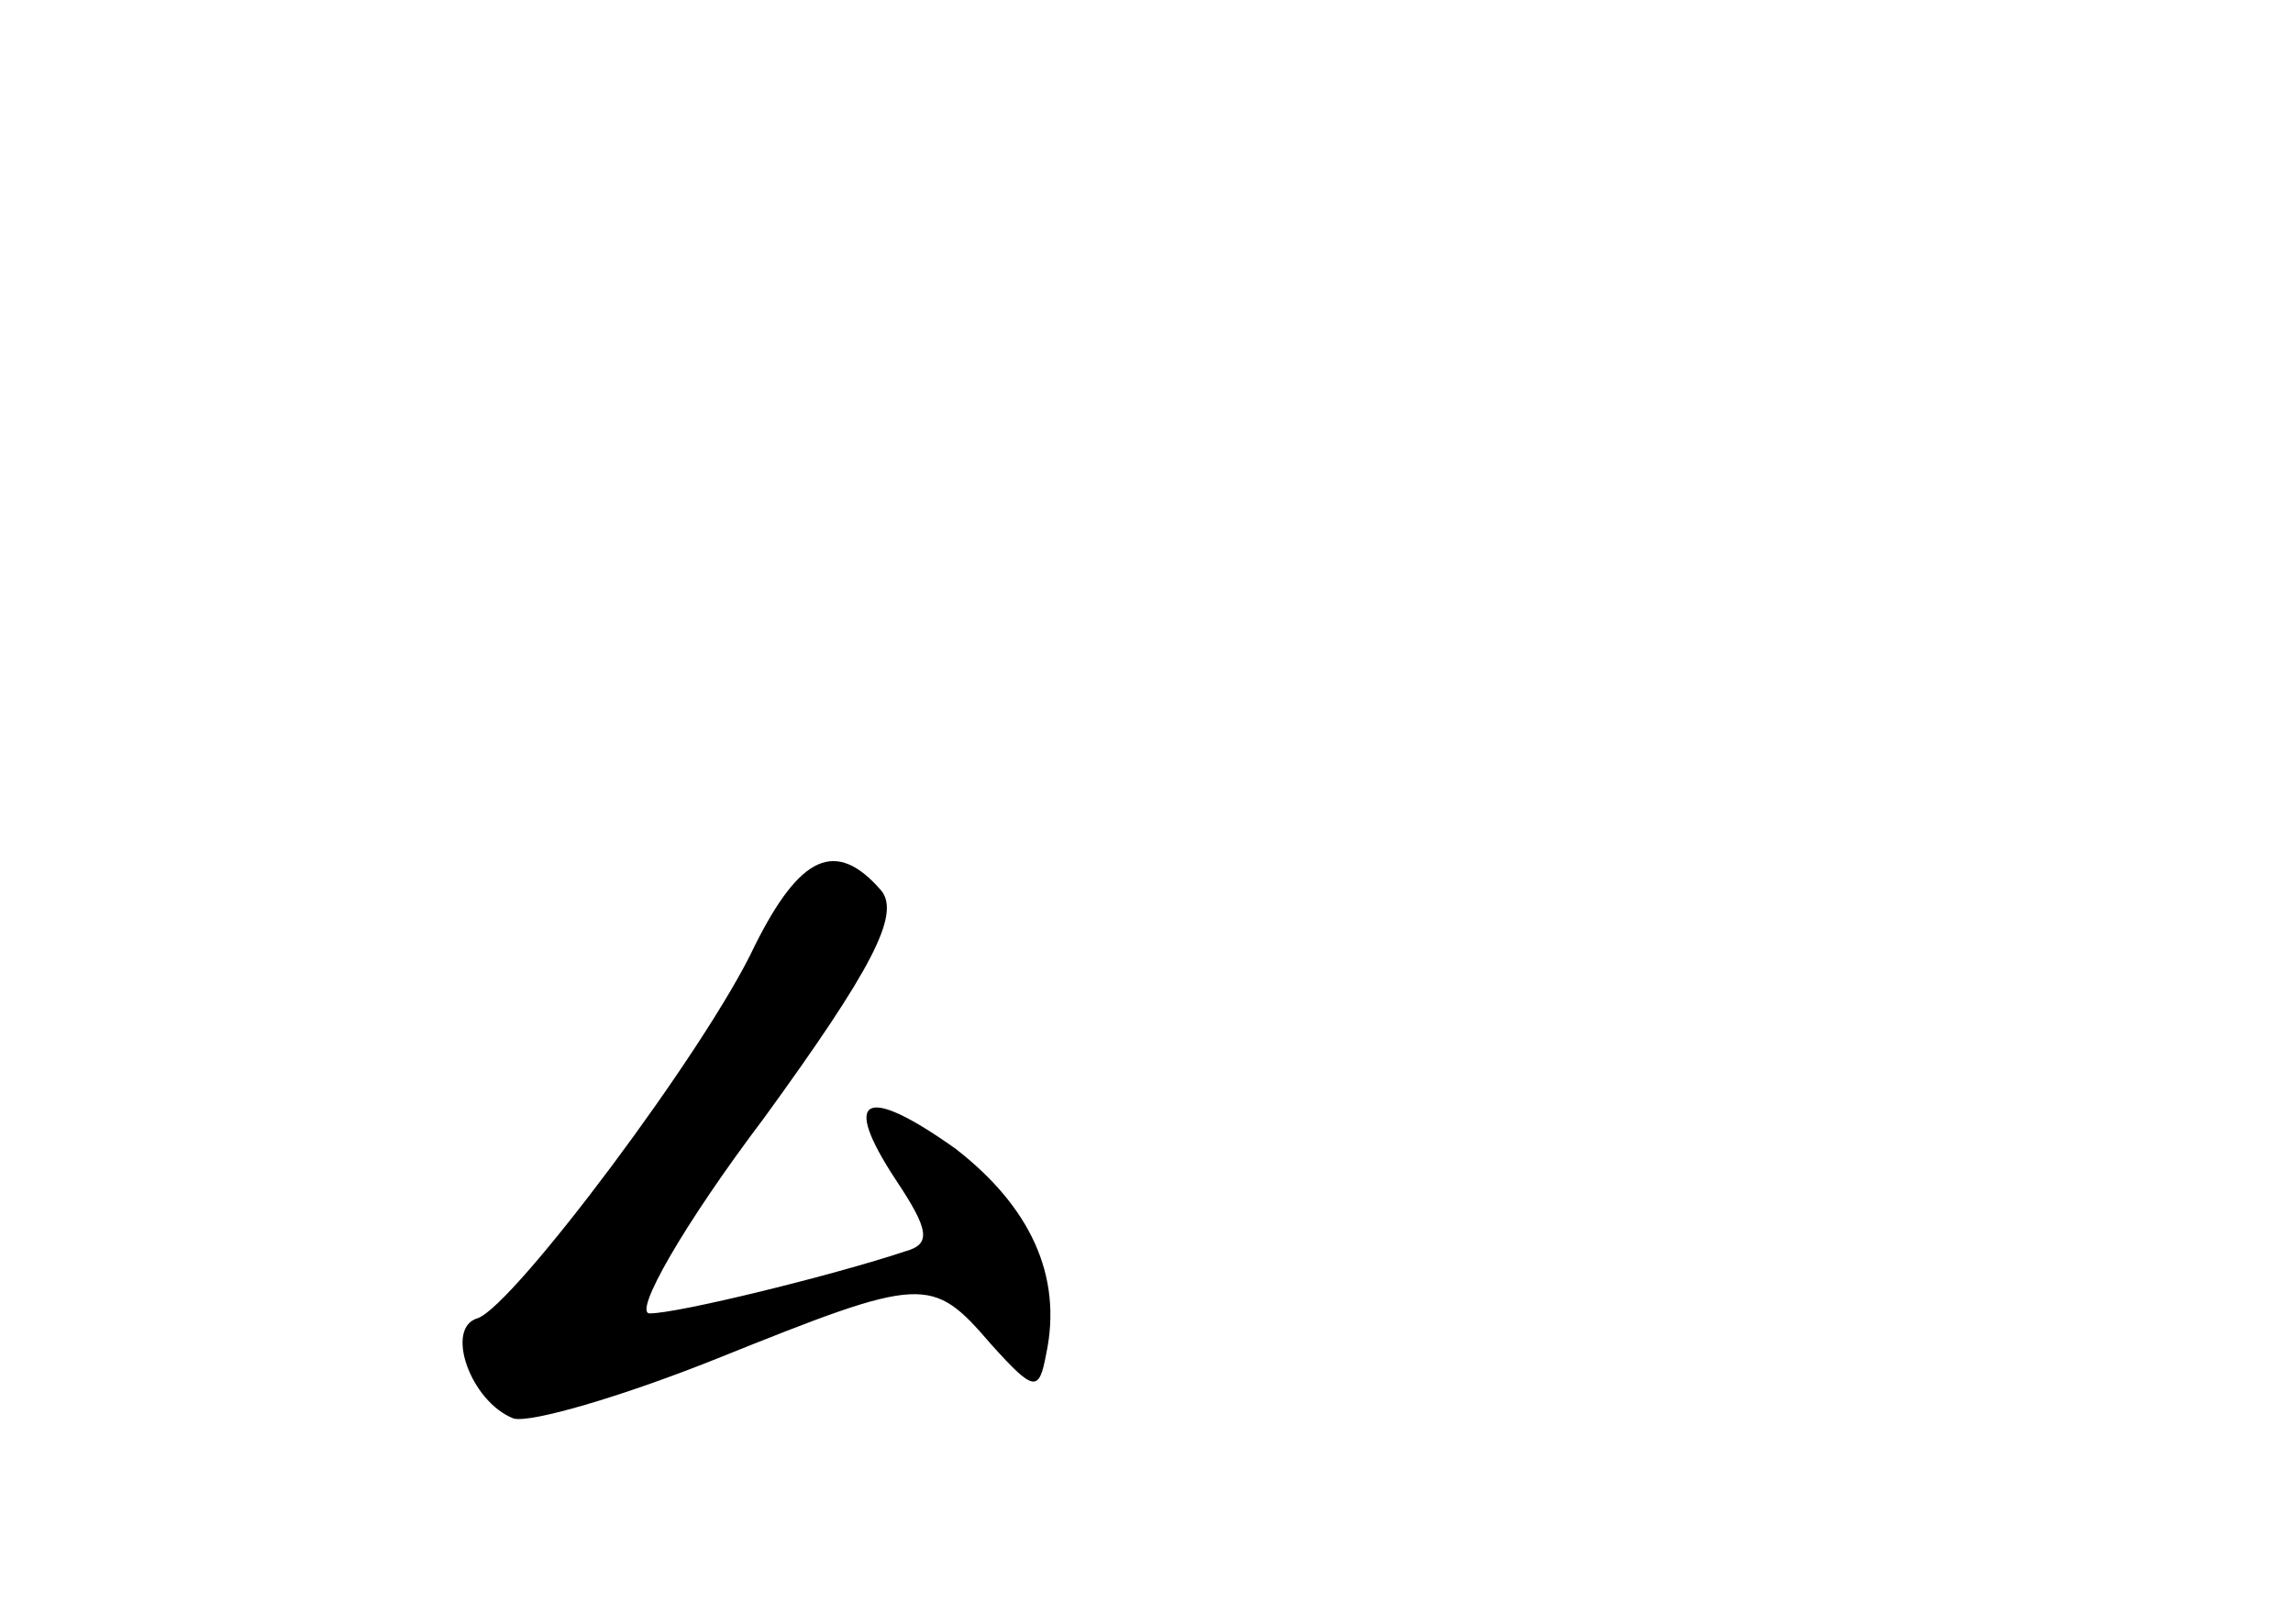 <?xml version="1.0" standalone="no"?>
<!DOCTYPE svg PUBLIC "-//W3C//DTD SVG 20010904//EN"
 "http://www.w3.org/TR/2001/REC-SVG-20010904/DTD/svg10.dtd">
<svg version="1.0" xmlns="http://www.w3.org/2000/svg"
 width="96pt" height="68pt" viewBox="0 0 96 68"
 preserveAspectRatio="xMidYMid meet">
<g transform="translate(0,68) scale(0.1,-0.1)"
fill="#000000" stroke="none">
<path d="M316 284 c-20 -43 -101 -151 -116 -156 -14 -4 -3 -35 15 -42 7 -2 45
9 85 25 87 35 90 35 115 6 18 -20 20 -20 23 -4 7 33 -7 62 -38 86 -38 27 -48
22 -25 -13 14 -21 15 -27 4 -30 -30 -10 -95 -26 -107 -26 -7 0 14 37 48 82 45
62 57 85 49 95 -19 22 -34 15 -53 -23z"/>
</g>
</svg>
